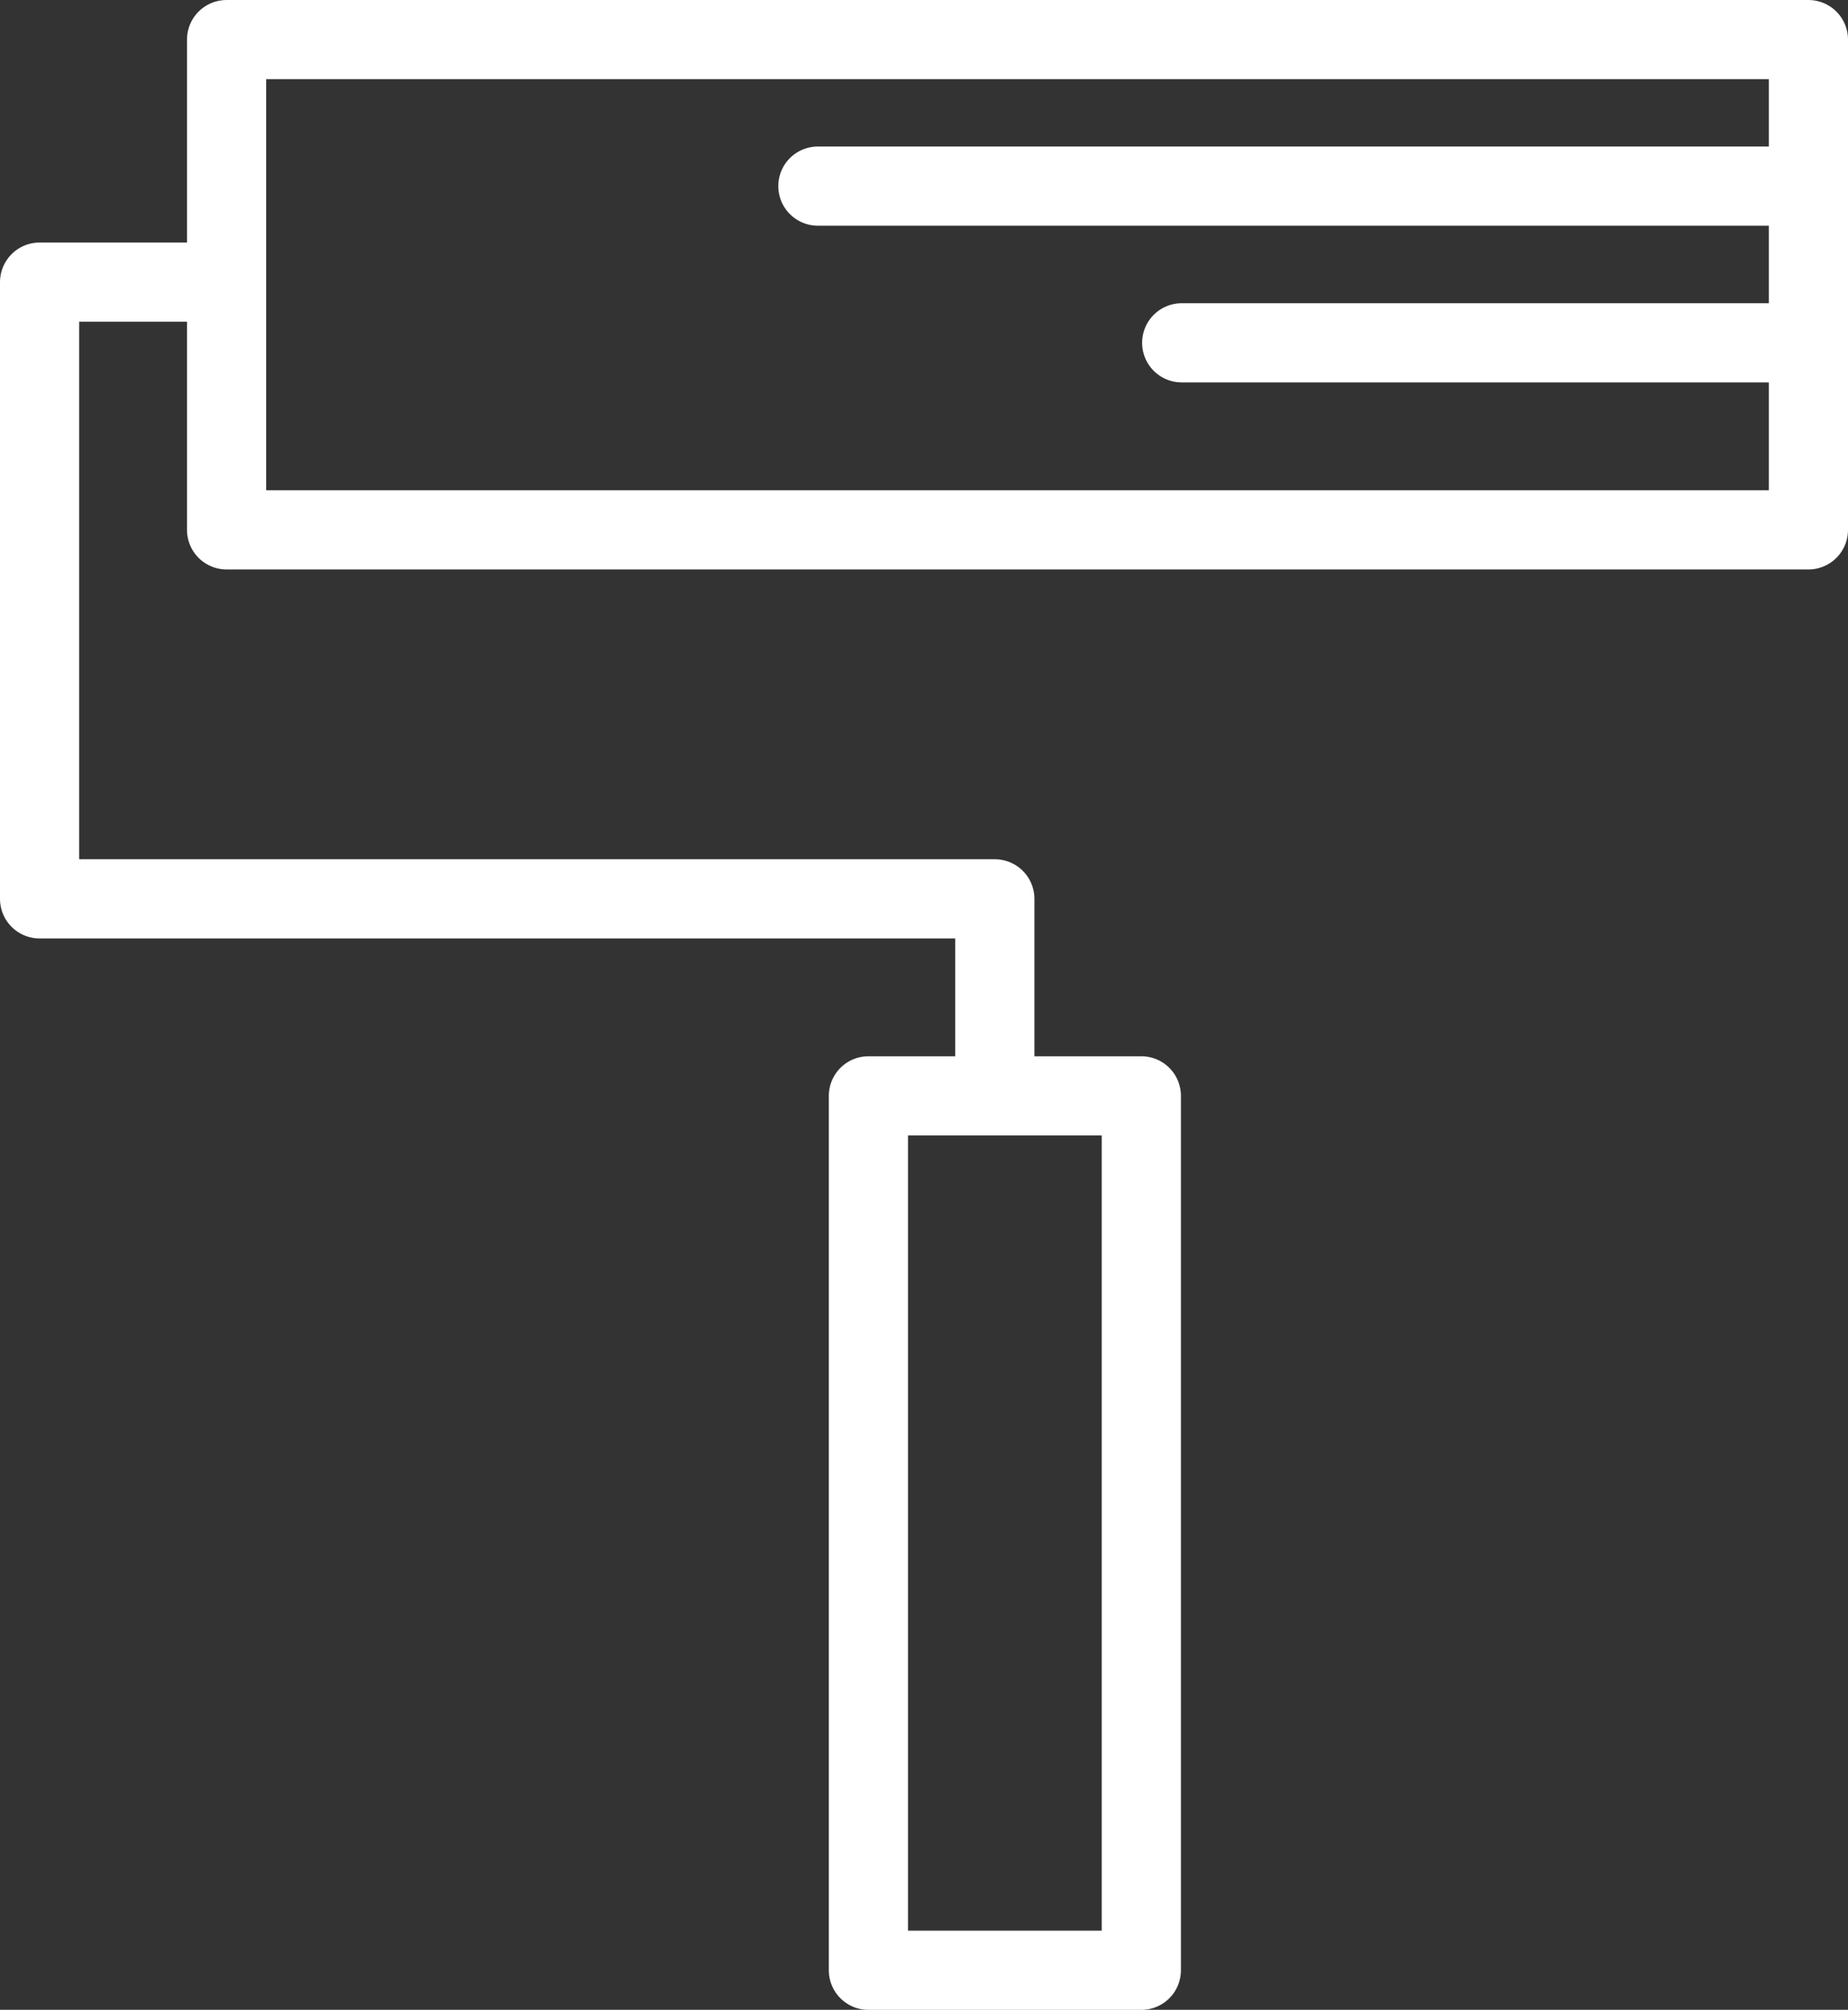 <?xml version="1.0" encoding="UTF-8"?>
<svg xmlns="http://www.w3.org/2000/svg" viewBox="0 0 37.338 40.605">
  <rect x="0" y="0" width="37.338" height="40.605" fill="#333333" stroke="none"/>
  <defs>
    <style>.cls-1{fill:none;stroke:#fff;stroke-linecap:round;stroke-linejoin:round;stroke-miterlimit:10;stroke-width:1.6px}</style>
  </defs>
  <g id="Group_2135" data-name="Group 2135">
    <path id="Rectangle_104" data-name="Rectangle 104" class="cls-1" d="M17.546 22.14h5.514v17.666h-5.514z"></path>
    <path id="Rectangle_105" data-name="Rectangle 105" class="cls-1" d="M4.578.8h31.96v9.905H4.578z"></path>
    <path id="Path_129" data-name="Path 129" class="cls-1" d="M20.1 22.14V18.16H.8V5.7h3.268"></path>
    <path id="Line_53" data-name="Line 53" class="cls-1" d="M36.538 3.76H16.525"></path>
    <path id="Line_54" data-name="Line 54" class="cls-1" d="M36.54 6.926H23.876"></path>
  </g>
</svg>
